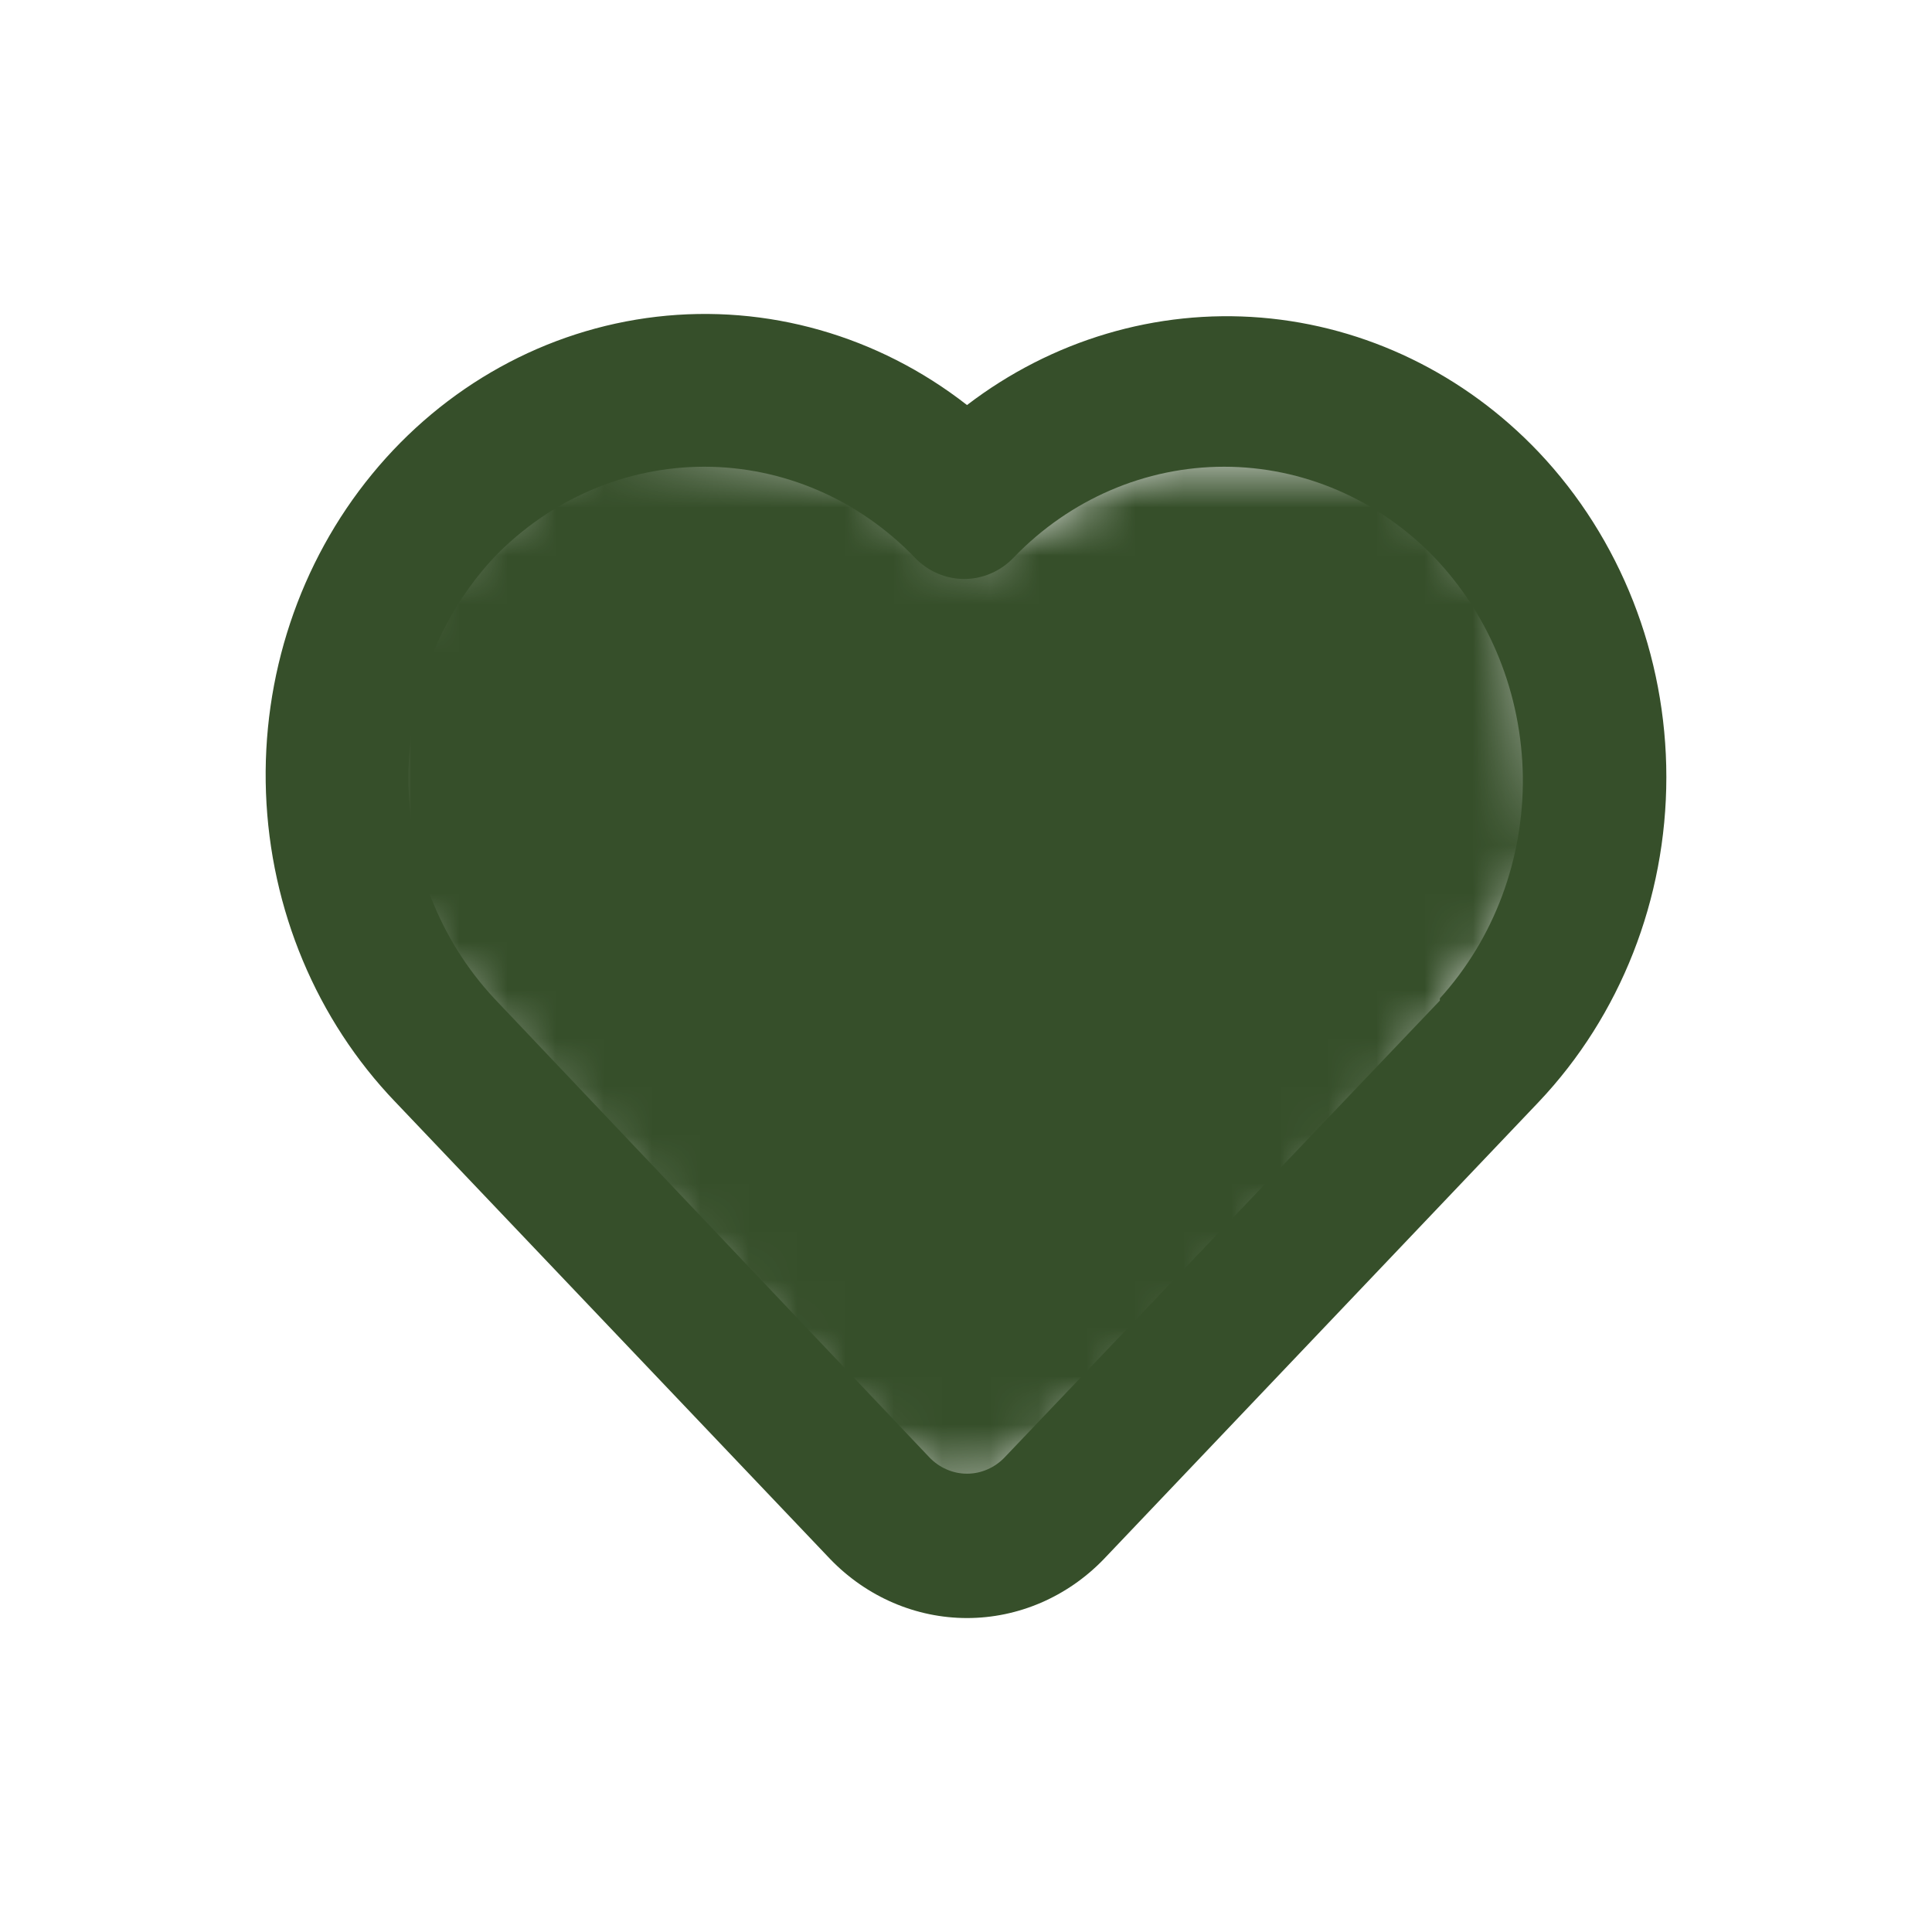 <svg width="40" height="40" viewBox="0 0 40 40" fill="none" xmlns="http://www.w3.org/2000/svg">
<path d="M31.856 9.36C30.319 7.743 28.281 6.755 26.11 6.576C23.94 6.398 21.78 7.04 20.021 8.386C18.176 6.946 15.879 6.292 13.593 6.558C11.307 6.824 9.202 7.988 7.702 9.818C6.201 11.647 5.417 14.005 5.507 16.417C5.597 18.829 6.554 21.116 8.186 22.816L17.193 32.284C17.947 33.063 18.963 33.5 20.021 33.5C21.079 33.5 22.095 33.063 22.849 32.284L31.856 22.816C33.55 21.028 34.5 18.61 34.5 16.088C34.5 13.567 33.55 11.148 31.856 9.36ZM29.811 20.716L20.804 30.169C20.702 30.277 20.58 30.363 20.445 30.422C20.311 30.481 20.167 30.511 20.021 30.511C19.875 30.511 19.731 30.481 19.597 30.422C19.462 30.363 19.34 30.277 19.238 30.169L10.231 20.67C9.094 19.45 8.457 17.811 8.457 16.104C8.457 14.396 9.094 12.757 10.231 11.537C11.39 10.336 12.953 9.663 14.582 9.663C16.211 9.663 17.774 10.336 18.933 11.537C19.068 11.68 19.229 11.793 19.405 11.87C19.582 11.947 19.772 11.987 19.963 11.987C20.154 11.987 20.344 11.947 20.521 11.87C20.698 11.793 20.858 11.68 20.993 11.537C22.152 10.336 23.715 9.663 25.344 9.663C26.973 9.663 28.536 10.336 29.695 11.537C30.848 12.741 31.506 14.372 31.528 16.079C31.549 17.786 30.933 19.434 29.811 20.67V20.716Z" fill="#364F2A"/>
<mask id="path-2-inside-1_143_268" fill="white">
<path d="M12 9L8 12.5V15V19L12 23.5L17.5 29.5L20 31L24.5 28L29 22.5L32 18L31.5 12.5L29 9.5H24L20 11.5L17.5 9.5L12 9Z"/>
</mask>
<path d="M8 12.5L-9.121 -7.067L-18 0.702V12.5H8ZM12 9L14.354 -16.893L3.261 -17.902L-5.121 -10.567L12 9ZM17.5 9.5L33.742 -10.803L27.638 -15.685L19.854 -16.393L17.5 9.5ZM20 11.5L3.758 31.803L16.748 42.195L31.628 34.755L20 11.5ZM24 9.5V-16.5H17.862L12.372 -13.755L24 9.5ZM29 9.5L48.974 -7.145L41.178 -16.5H29V9.5ZM31.5 12.5L57.393 10.146L56.66 2.078L51.474 -4.145L31.5 12.5ZM32 18L53.633 32.422L58.724 24.786L57.893 15.646L32 18ZM29 22.5L49.123 38.964L49.928 37.98L50.633 36.922L29 22.5ZM24.5 28L38.922 49.633L42.159 47.475L44.623 44.464L24.5 28ZM20 31L6.623 53.295L20.732 61.76L34.422 52.633L20 31ZM17.5 29.5L-1.666 47.069L0.885 49.852L4.123 51.795L17.5 29.5ZM12 23.5L-7.433 40.773L-7.3 40.922L-7.166 41.069L12 23.5ZM8 19H-18V28.885L-11.433 36.273L8 19ZM8 12.5L25.121 32.067L29.121 28.567L12 9L-5.121 -10.567L-9.121 -7.067L8 12.5ZM12 9L9.646 34.893L15.146 35.393L17.5 9.5L19.854 -16.393L14.354 -16.893L12 9ZM17.5 9.5L1.258 29.803L3.758 31.803L20 11.5L36.242 -8.803L33.742 -10.803L17.5 9.5ZM20 11.5L31.628 34.755L35.628 32.755L24 9.5L12.372 -13.755L8.372 -11.755L20 11.5ZM24 9.5V35.5H29V9.5V-16.5H24V9.5ZM29 9.5L9.026 26.145L11.526 29.145L31.5 12.5L51.474 -4.145L48.974 -7.145L29 9.5ZM31.5 12.5L5.607 14.854L6.107 20.354L32 18L57.893 15.646L57.393 10.146L31.5 12.5ZM32 18L10.367 3.578L7.367 8.078L29 22.5L50.633 36.922L53.633 32.422L32 18ZM29 22.5L8.877 6.036L4.377 11.536L24.5 28L44.623 44.464L49.123 38.964L29 22.5ZM24.5 28L10.078 6.367L5.578 9.367L20 31L34.422 52.633L38.922 49.633L24.5 28ZM20 31L33.377 8.705L30.877 7.205L17.5 29.5L4.123 51.795L6.623 53.295L20 31ZM17.5 29.5L36.666 11.931L31.166 5.931L12 23.5L-7.166 41.069L-1.666 47.069L17.5 29.5ZM12 23.5L31.433 6.227L27.433 1.727L8 19L-11.433 36.273L-7.433 40.773L12 23.5ZM8 19H34V15H8H-18V19H8ZM8 15H34V12.5H8H-18V15H8Z" fill="#364F2A" mask="url(#path-2-inside-1_143_268)"/>
</svg>
